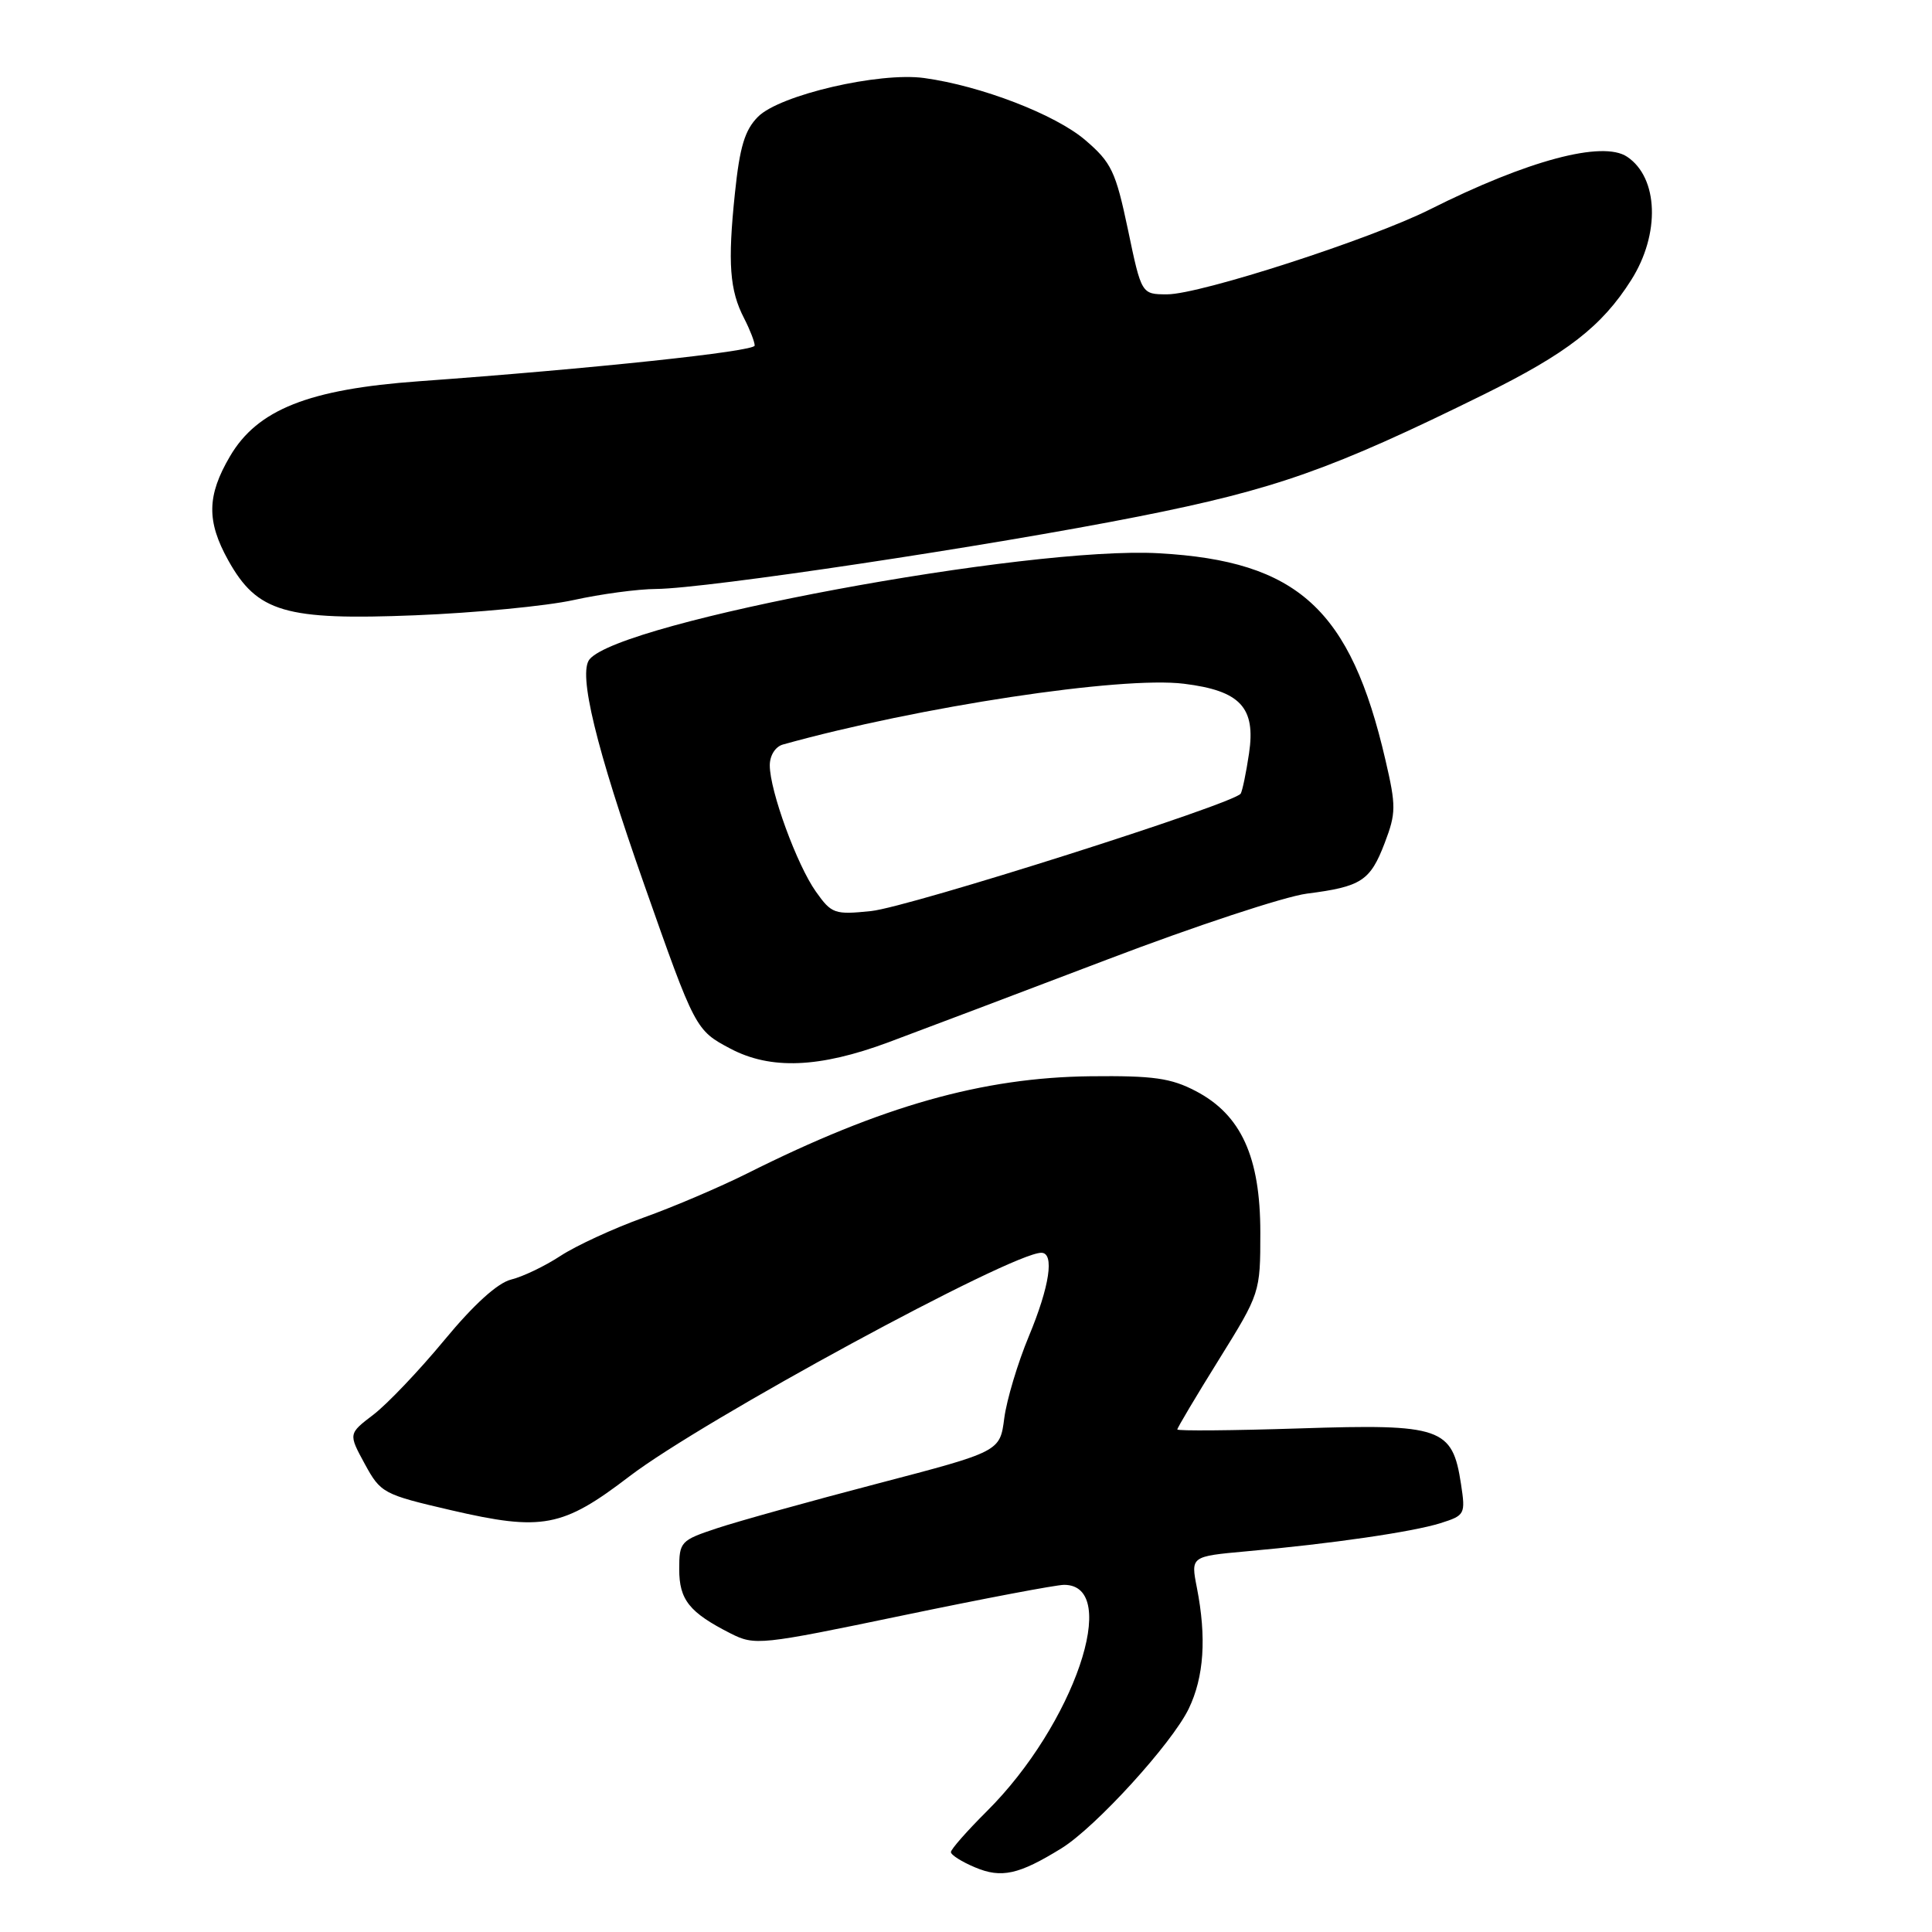 <?xml version="1.0" encoding="UTF-8" standalone="no"?>
<!DOCTYPE svg PUBLIC "-//W3C//DTD SVG 1.1//EN" "http://www.w3.org/Graphics/SVG/1.1/DTD/svg11.dtd" >
<svg xmlns="http://www.w3.org/2000/svg" xmlns:xlink="http://www.w3.org/1999/xlink" version="1.1" viewBox="0 0 256 256">
 <g >
 <path fill="currentColor"
d=" M 140.65 244.91 C 145.18 242.11 155.27 231.04 157.51 226.42 C 159.54 222.21 159.89 216.99 158.59 210.36 C 157.78 206.23 157.78 206.23 165.14 205.56 C 176.46 204.55 187.15 202.99 190.86 201.83 C 194.12 200.80 194.20 200.65 193.59 196.64 C 192.45 189.16 191.00 188.66 172.25 189.27 C 163.31 189.56 156.00 189.62 156.00 189.41 C 156.00 189.20 158.47 185.04 161.50 180.17 C 166.97 171.37 167.00 171.28 167.00 163.32 C 167.00 153.30 164.46 147.72 158.46 144.58 C 155.16 142.85 152.83 142.52 144.50 142.61 C 130.19 142.77 116.80 146.56 99.04 155.47 C 95.44 157.27 89.25 159.92 85.27 161.34 C 81.30 162.77 76.35 165.05 74.27 166.41 C 72.20 167.77 69.25 169.18 67.72 169.55 C 65.94 169.99 62.78 172.85 58.88 177.57 C 55.54 181.61 51.31 186.05 49.48 187.45 C 46.16 189.98 46.16 189.98 48.33 193.97 C 50.44 197.84 50.77 198.02 59.77 200.11 C 71.85 202.91 74.54 202.40 83.38 195.64 C 93.08 188.21 134.01 166.00 137.98 166.00 C 139.75 166.00 139.09 170.43 136.32 177.08 C 134.85 180.61 133.39 185.49 133.07 187.92 C 132.50 192.34 132.50 192.34 116.29 196.58 C 107.38 198.91 97.81 201.57 95.04 202.49 C 90.18 204.10 90.00 204.29 90.00 207.93 C 90.00 211.99 91.34 213.66 96.81 216.44 C 100.02 218.06 100.72 217.99 119.59 214.06 C 130.30 211.83 139.94 210.00 141.00 210.00 C 148.62 210.00 142.28 228.56 130.75 240.01 C 128.14 242.61 126.00 245.04 126.00 245.41 C 126.00 245.79 127.44 246.70 129.21 247.44 C 132.69 248.91 135.00 248.40 140.65 244.91 Z  M 117.72 138.11 C 122.00 136.52 135.02 131.59 146.67 127.16 C 158.31 122.72 170.23 118.79 173.17 118.41 C 180.38 117.49 181.56 116.73 183.48 111.70 C 184.99 107.74 185.00 106.81 183.58 100.71 C 178.95 80.71 171.97 74.34 153.56 73.31 C 136.15 72.33 82.26 82.36 78.12 87.36 C 76.58 89.21 78.96 99.03 85.36 117.21 C 92.11 136.40 92.17 136.51 96.78 138.95 C 102.12 141.77 108.57 141.51 117.72 138.11 Z  M 76.00 79.51 C 79.58 78.72 84.51 78.05 86.97 78.04 C 93.65 77.98 131.08 72.36 150.91 68.43 C 169.01 64.84 176.47 62.20 196.59 52.28 C 207.65 46.82 212.25 43.25 216.14 37.11 C 220.01 31.01 219.76 23.55 215.60 20.77 C 212.35 18.59 202.39 21.26 189.49 27.74 C 181.64 31.69 159.02 39.00 154.67 39.00 C 151.25 39.00 151.25 39.00 149.46 30.43 C 147.83 22.70 147.28 21.54 143.80 18.56 C 139.84 15.17 129.98 11.37 122.46 10.34 C 116.49 9.52 103.33 12.58 100.45 15.46 C 98.69 17.22 98.02 19.44 97.38 25.61 C 96.41 34.87 96.68 38.48 98.60 42.18 C 99.37 43.68 100.00 45.30 100.00 45.79 C 100.00 46.57 78.44 48.86 55.50 50.52 C 40.90 51.57 34.10 54.27 30.47 60.47 C 27.41 65.68 27.36 69.07 30.25 74.26 C 34.08 81.13 37.79 82.22 55.00 81.53 C 62.98 81.21 72.42 80.30 76.00 79.51 Z  M 108.12 118.16 C 105.60 114.62 102.00 104.78 102.00 101.41 C 102.00 100.10 102.74 98.93 103.75 98.65 C 121.78 93.63 148.59 89.57 156.88 90.60 C 164.35 91.52 166.42 93.74 165.50 99.85 C 165.12 102.41 164.62 104.80 164.40 105.16 C 163.58 106.49 120.40 120.21 115.43 120.72 C 110.59 121.22 110.19 121.08 108.12 118.16 Z "/>
</g>
</svg>